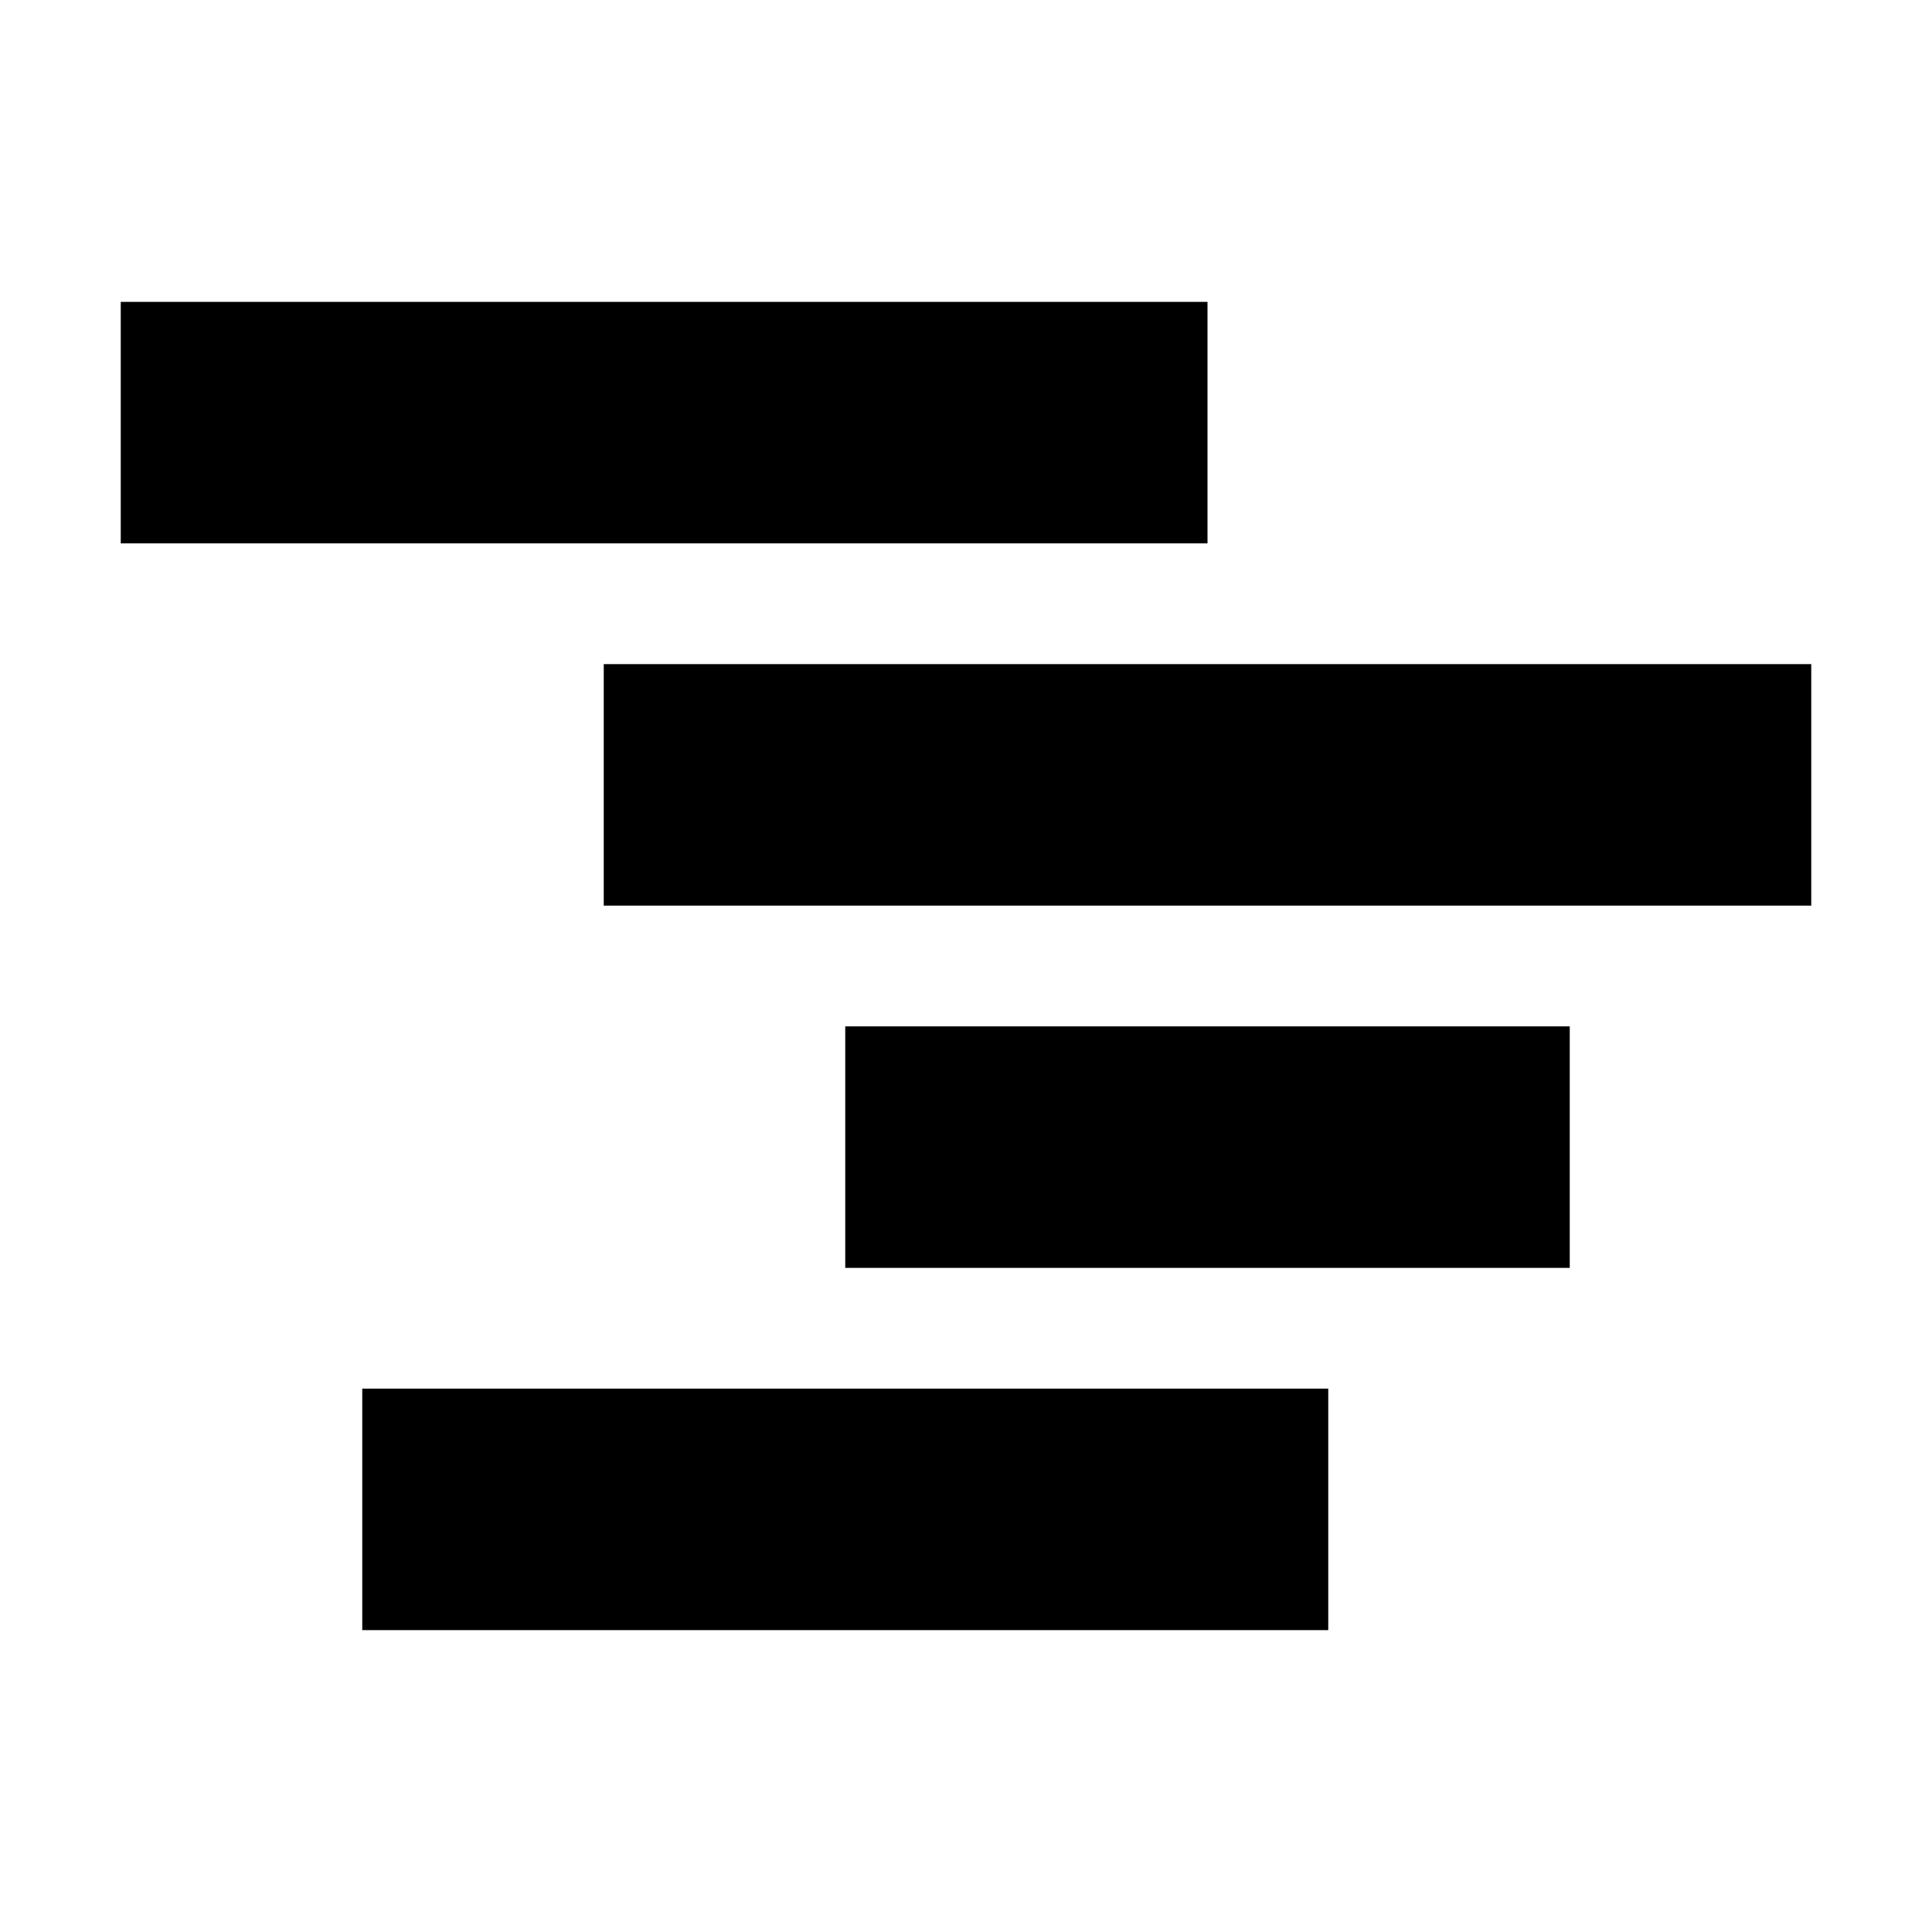 <svg id="Layer_1" data-name="Layer 1" xmlns="http://www.w3.org/2000/svg" viewBox="0 0 144 144"><title>planification</title><rect x="9" y="22.5" width="81" height="18"/><rect x="45" y="49.5" width="90" height="18"/><rect x="63" y="76.5" width="54" height="18"/><rect x="27" y="103.5" width="72" height="18"/></svg>